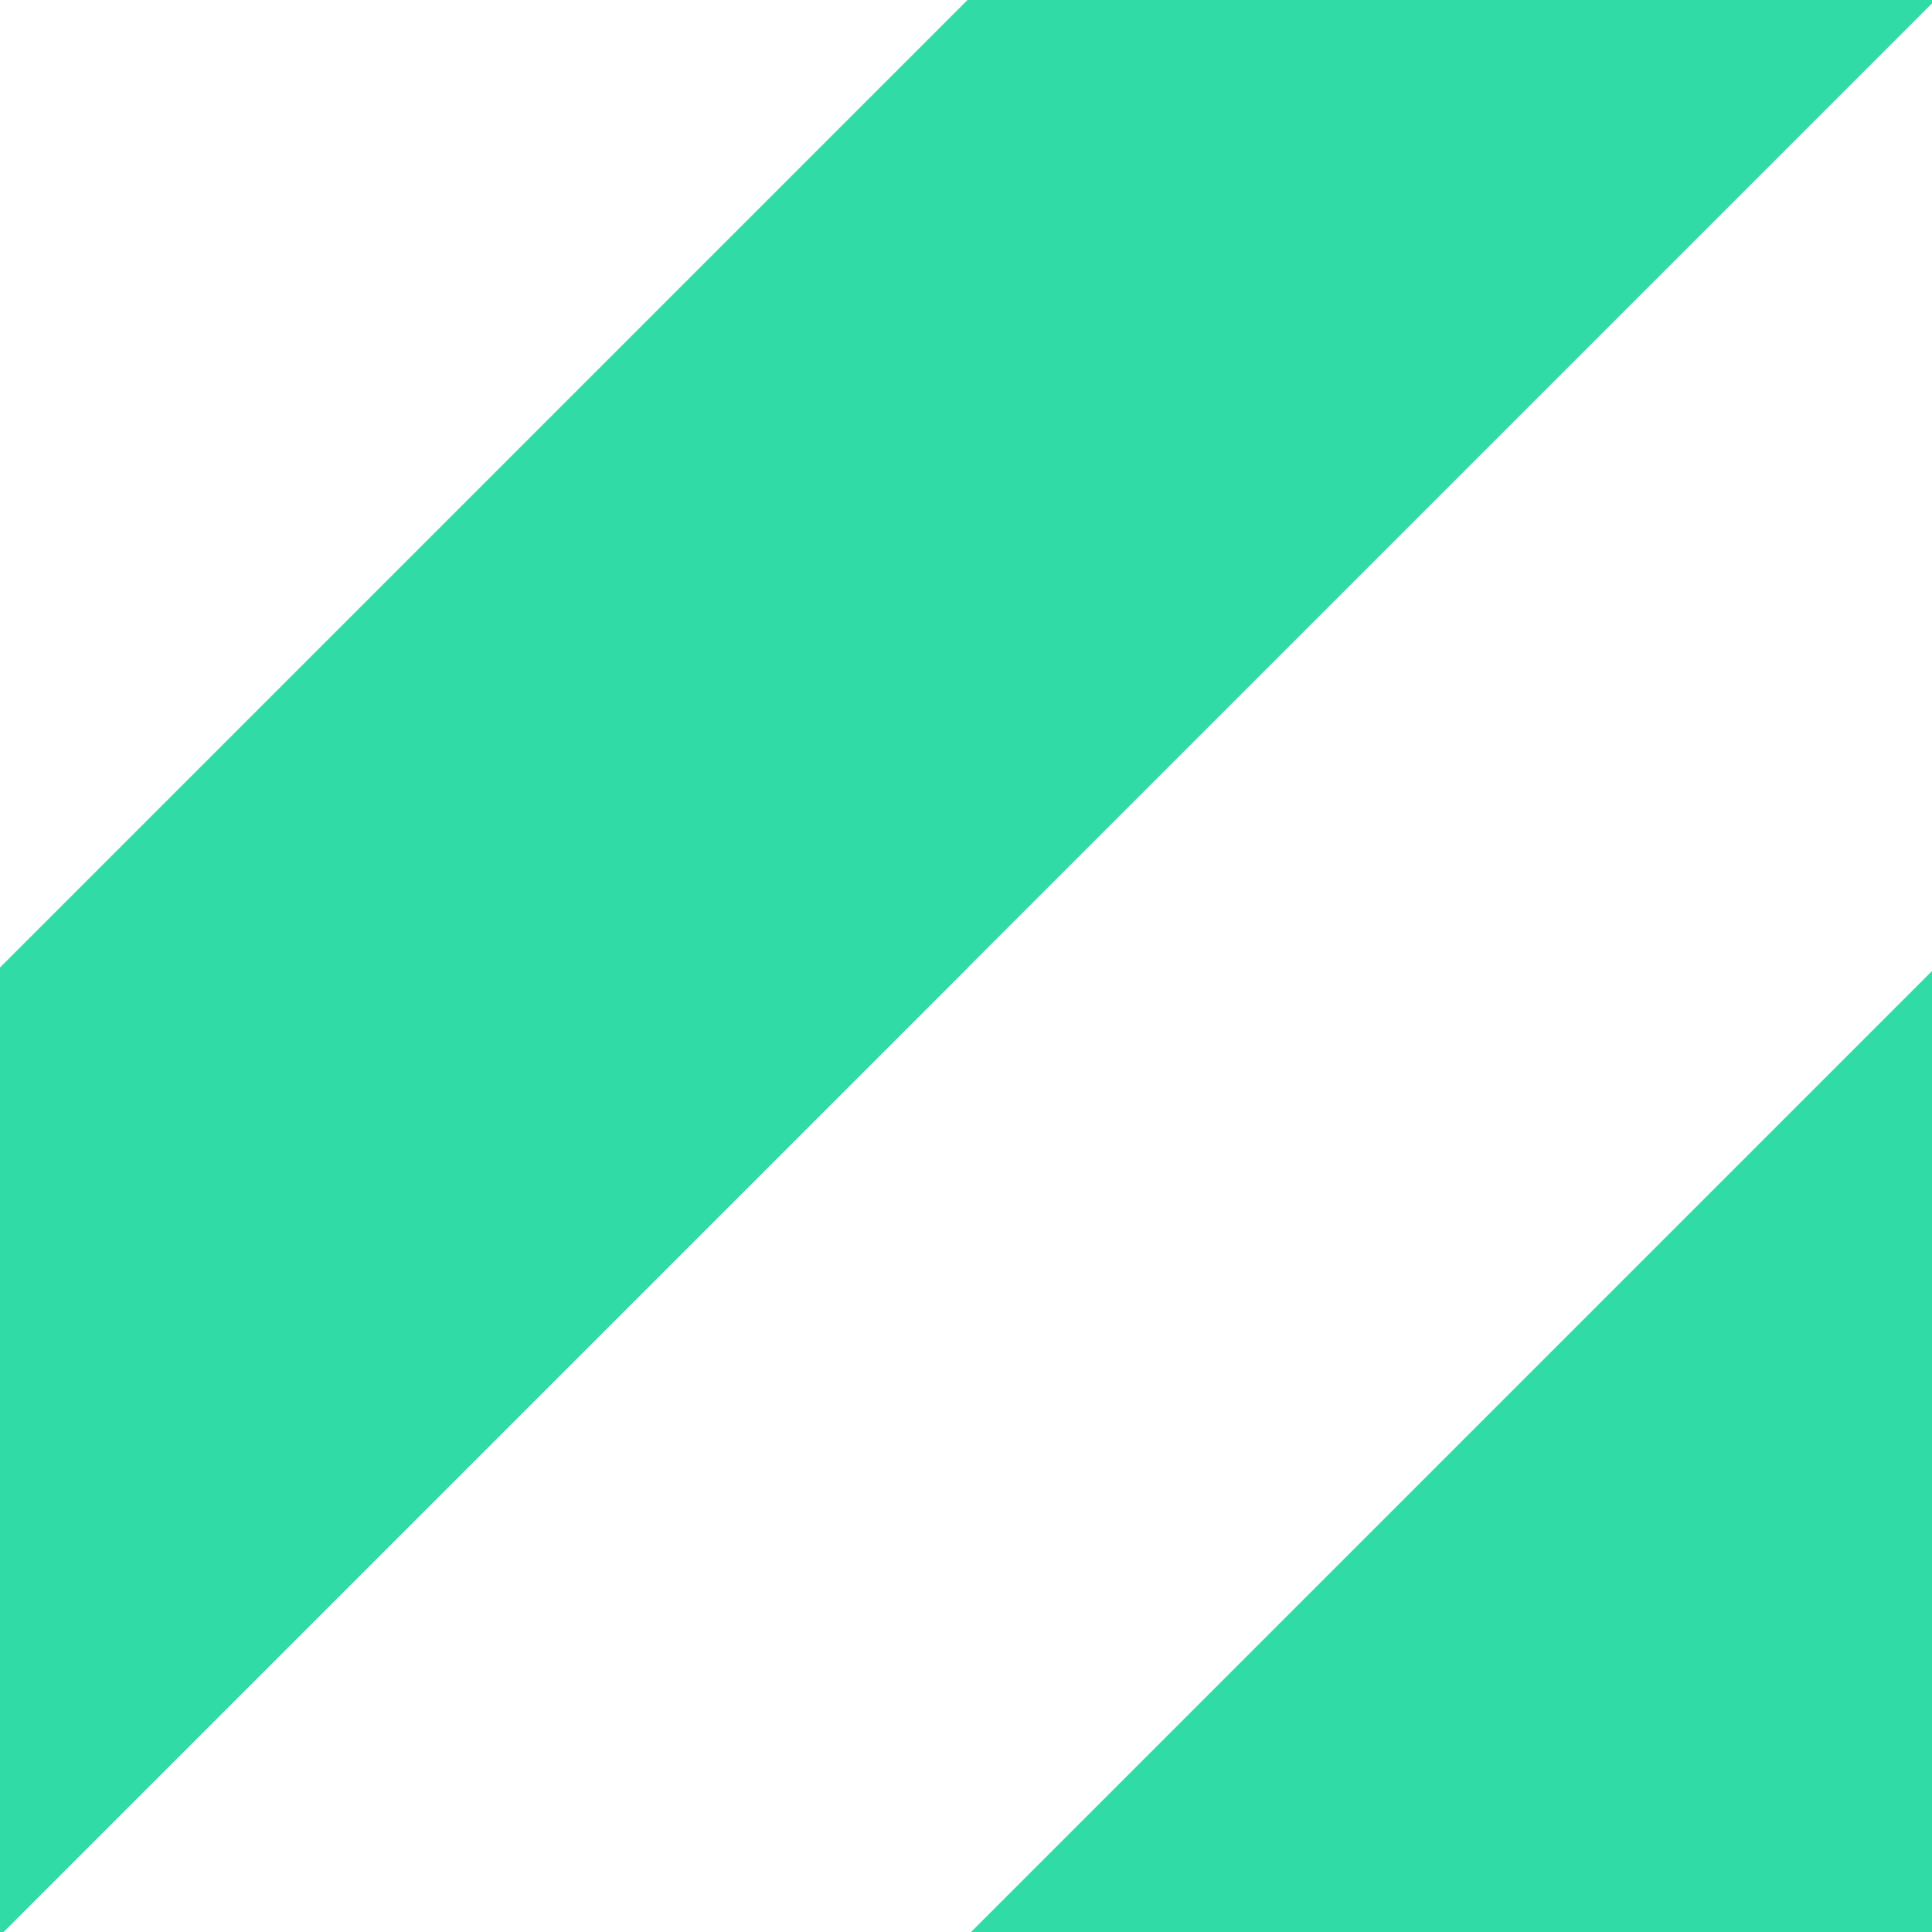 <?xml version="1.0" encoding="utf-8"?>
<svg xmlns="http://www.w3.org/2000/svg" xmlns:xlink="http://www.w3.org/1999/xlink" style="background: #27b186; display: block; position: relative; shape-rendering: auto;" width="46" height="46" preserveAspectRatio="xMidYMid" viewBox="0 0 46 46"><g transform="scale(0.18)"><defs><g id="stripe-0.7745483079807458">
  <path d="M256 -128 L384 -128 L-128 384 L-128 256 Z" fill="#30dba6"></path>
  <path d="M384 0 L384 128 L128 384 L0 384 Z" fill="#30dba6"></path>
</g></defs>

<g>
  <use xlink:href="#stripe-0.7745483079807458" x="-256" y="0"></use>
  <use xlink:href="#stripe-0.7745483079807458" x="0" y="0"></use>
  <animateTransform attributeName="transform" type="translate" keyTimes="0;1" repeatCount="indefinite" dur="0.99s" values="0 0; 256 0"></animateTransform>
</g></g></svg>